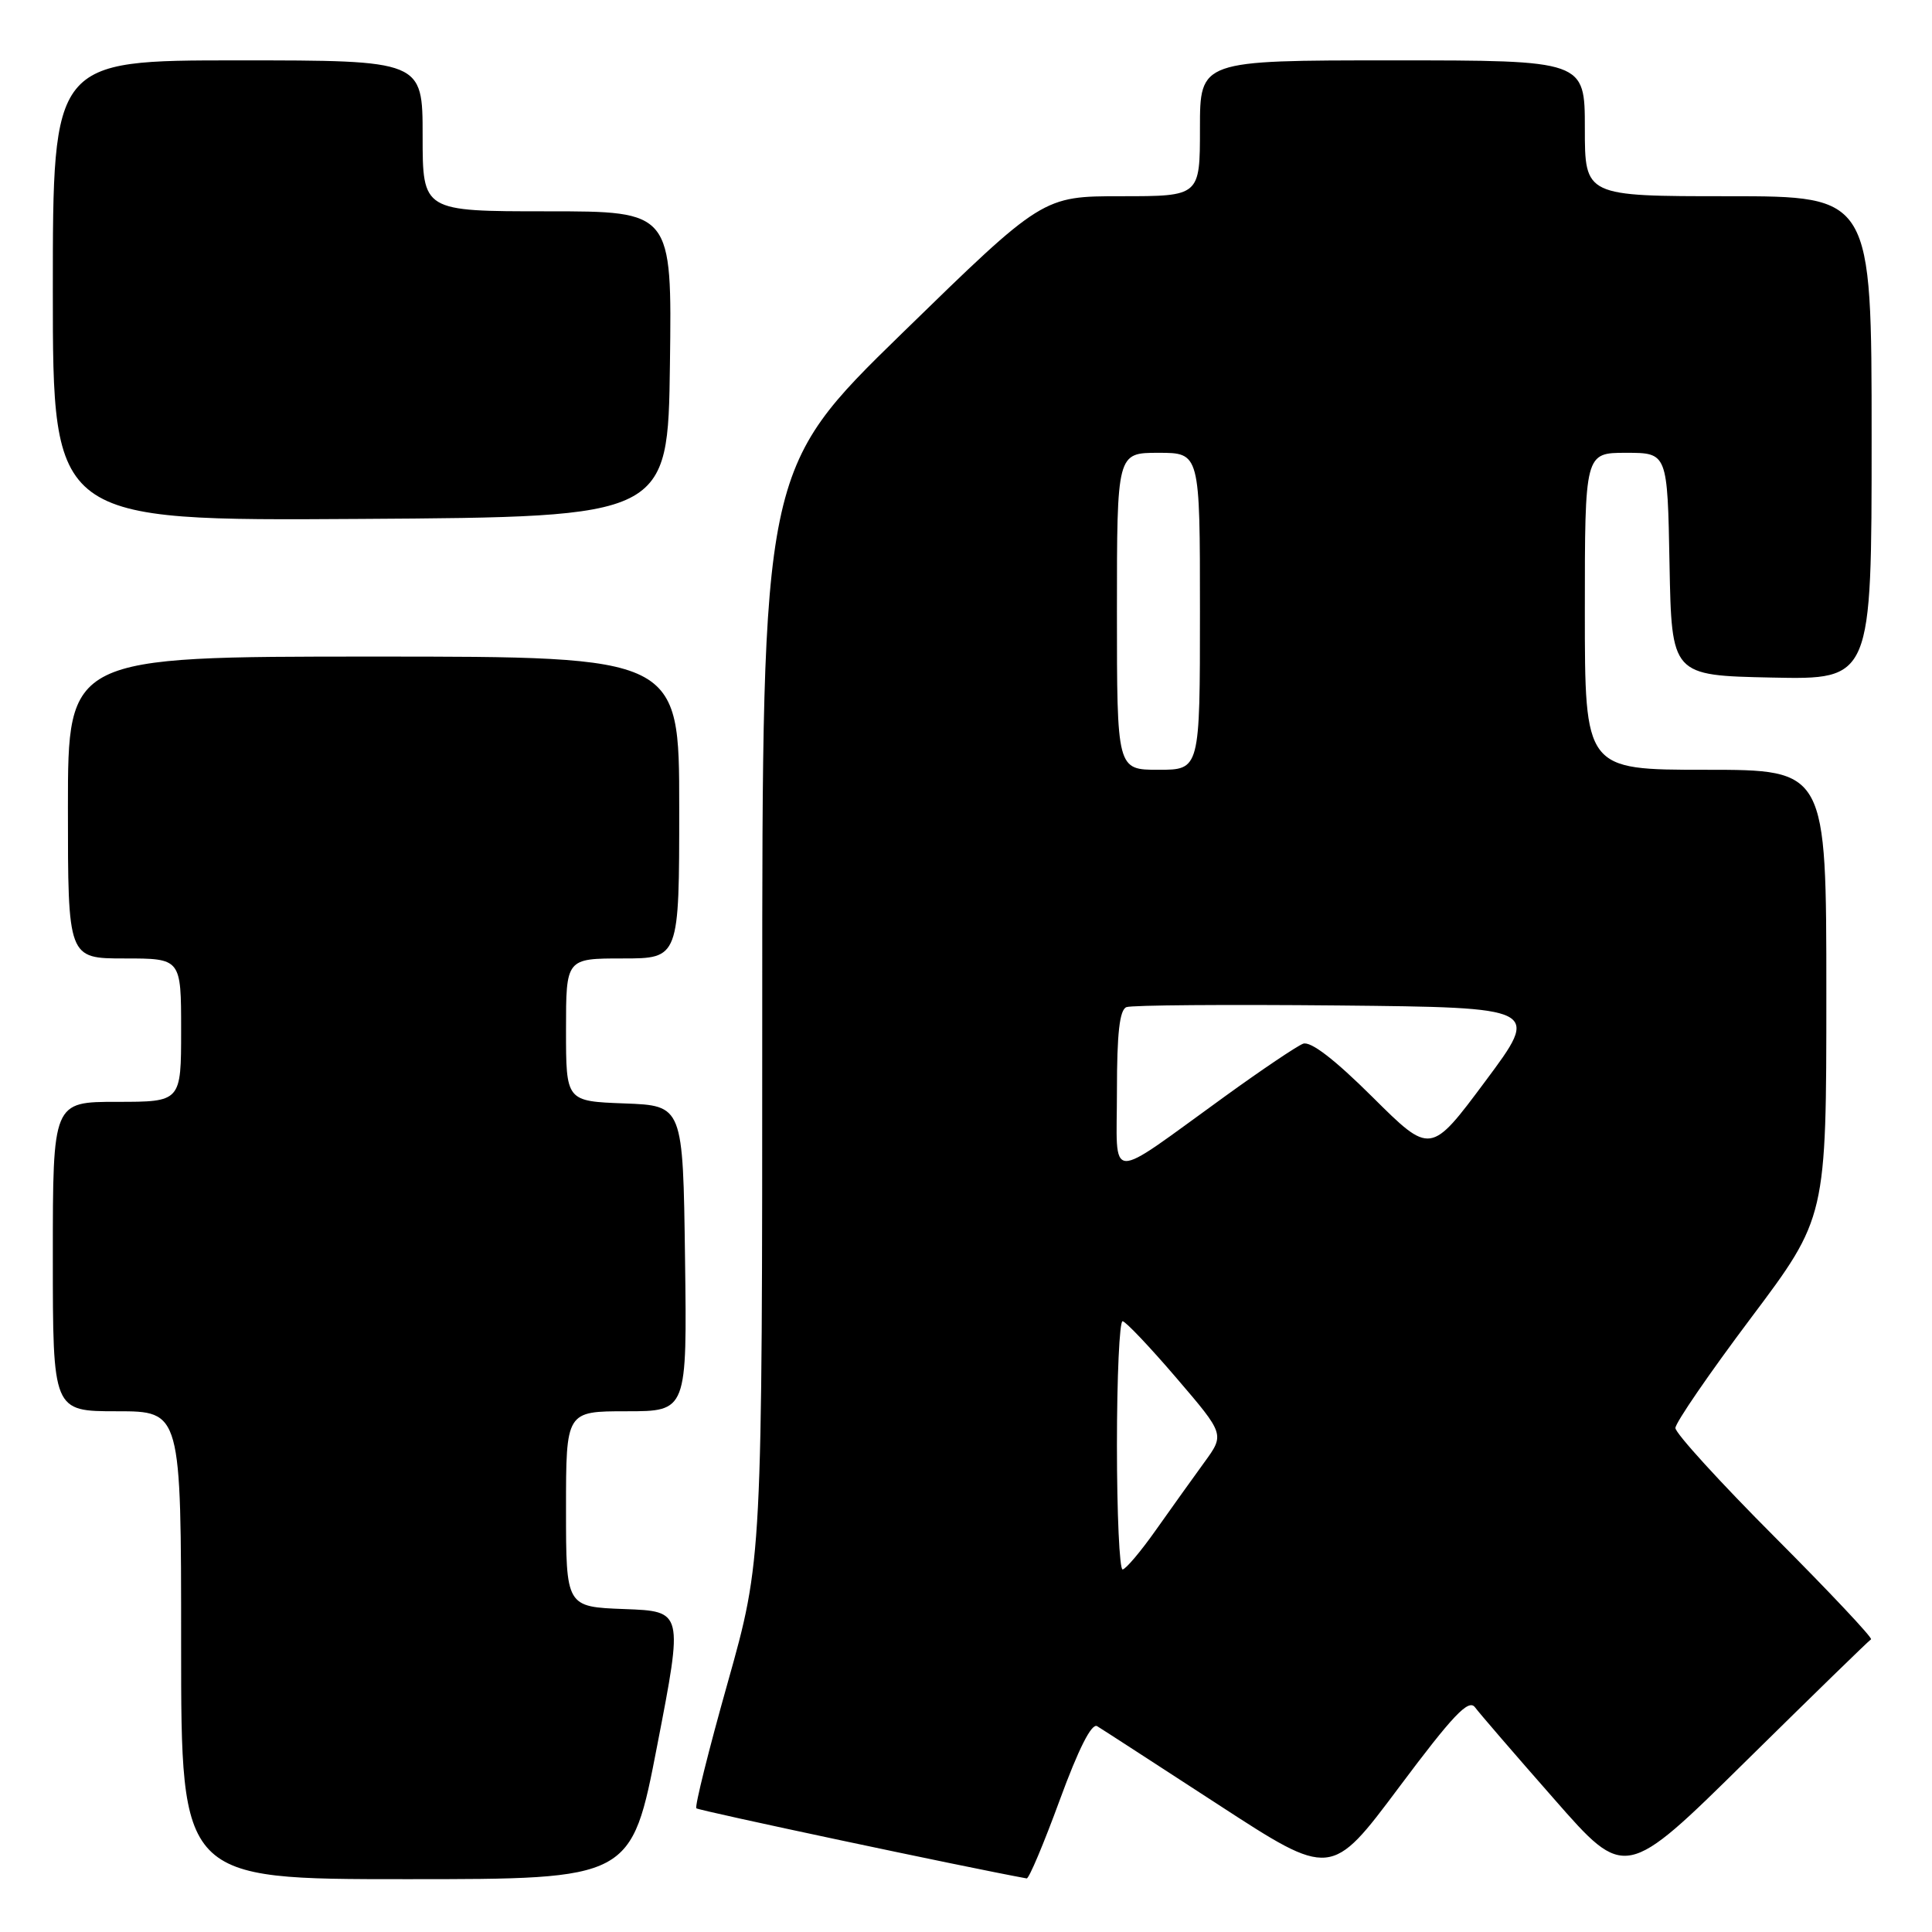 <?xml version="1.0" encoding="UTF-8" standalone="no"?>
<!DOCTYPE svg PUBLIC "-//W3C//DTD SVG 1.1//EN" "http://www.w3.org/Graphics/SVG/1.1/DTD/svg11.dtd" >
<svg xmlns="http://www.w3.org/2000/svg" xmlns:xlink="http://www.w3.org/1999/xlink" version="1.1" viewBox="0 0 256 256">
 <g >
 <path fill="currentColor"
d=" M 87.09 231.25 C 90.53 213.50 90.53 213.50 82.76 213.21 C 75.00 212.92 75.00 212.92 75.00 199.96 C 75.00 187.00 75.00 187.00 83.02 187.00 C 91.04 187.00 91.04 187.00 90.77 166.75 C 90.50 146.50 90.50 146.50 82.75 146.21 C 75.00 145.92 75.00 145.92 75.00 136.46 C 75.00 127.00 75.00 127.00 82.50 127.00 C 90.00 127.00 90.00 127.00 90.00 107.00 C 90.00 87.00 90.00 87.00 49.50 87.00 C 9.00 87.00 9.00 87.00 9.00 107.00 C 9.00 127.00 9.00 127.00 16.50 127.00 C 24.00 127.00 24.00 127.00 24.00 136.50 C 24.00 146.00 24.00 146.00 15.50 146.00 C 7.00 146.00 7.00 146.00 7.00 166.50 C 7.00 187.00 7.00 187.00 15.50 187.00 C 24.00 187.00 24.00 187.00 24.00 218.00 C 24.00 249.00 24.00 249.00 53.83 249.00 C 83.66 249.00 83.66 249.00 87.09 231.25 Z  M 140.42 238.52 C 142.91 231.73 144.65 228.28 145.38 228.73 C 146.00 229.10 153.22 233.79 161.44 239.13 C 176.38 248.85 176.38 248.85 185.38 236.82 C 192.53 227.26 194.59 225.09 195.44 226.22 C 196.02 227.00 200.74 232.48 205.93 238.38 C 215.35 249.13 215.35 249.13 231.39 233.31 C 240.21 224.62 247.65 217.37 247.92 217.22 C 248.18 217.06 242.46 210.98 235.20 203.70 C 227.94 196.43 222.00 189.91 222.00 189.22 C 222.00 188.53 226.50 181.97 232.00 174.65 C 242.00 161.33 242.00 161.33 242.00 131.66 C 242.00 102.00 242.00 102.00 226.00 102.00 C 210.00 102.00 210.00 102.00 210.00 81.00 C 210.00 60.00 210.00 60.00 215.47 60.00 C 220.95 60.00 220.95 60.00 221.22 74.75 C 221.50 89.50 221.50 89.50 234.75 89.78 C 248.00 90.06 248.00 90.06 248.00 58.03 C 248.00 26.00 248.00 26.00 229.00 26.00 C 210.00 26.00 210.00 26.00 210.00 17.00 C 210.00 8.00 210.00 8.00 184.50 8.00 C 159.00 8.00 159.00 8.00 159.00 17.00 C 159.00 26.00 159.00 26.00 148.58 26.00 C 138.16 26.00 138.16 26.00 119.58 44.11 C 101.00 62.22 101.00 62.22 101.00 134.45 C 101.00 206.68 101.00 206.68 96.43 222.94 C 93.91 231.87 92.04 239.38 92.27 239.61 C 92.57 239.91 128.03 247.44 136.04 248.90 C 136.34 248.96 138.31 244.28 140.42 238.52 Z  M 88.77 48.25 C 89.04 28.00 89.04 28.00 72.52 28.00 C 56.00 28.00 56.00 28.00 56.00 18.00 C 56.00 8.00 56.00 8.00 31.50 8.00 C 7.00 8.00 7.00 8.00 7.00 38.51 C 7.00 69.02 7.00 69.02 47.75 68.76 C 88.50 68.50 88.50 68.50 88.77 48.25 Z  M 148.00 191.50 C 148.00 182.43 148.34 175.03 148.75 175.07 C 149.16 175.10 152.37 178.49 155.89 182.60 C 162.28 190.06 162.28 190.06 159.57 193.78 C 158.08 195.83 155.20 199.85 153.18 202.71 C 151.16 205.58 149.16 207.94 148.75 207.96 C 148.34 207.98 148.00 200.57 148.00 191.50 Z  M 148.00 144.58 C 148.00 136.92 148.35 133.80 149.26 133.45 C 149.96 133.18 162.58 133.09 177.31 133.23 C 204.09 133.50 204.09 133.50 196.82 143.26 C 189.56 153.01 189.56 153.01 181.87 145.37 C 176.82 140.35 173.65 137.92 172.66 138.30 C 171.83 138.62 167.18 141.75 162.33 145.26 C 146.39 156.77 148.00 156.85 148.00 144.58 Z  M 148.00 81.00 C 148.00 60.00 148.00 60.00 153.50 60.00 C 159.00 60.00 159.00 60.00 159.00 81.00 C 159.00 102.00 159.00 102.00 153.50 102.00 C 148.00 102.00 148.00 102.00 148.00 81.00 Z "/>
</g>
</svg>